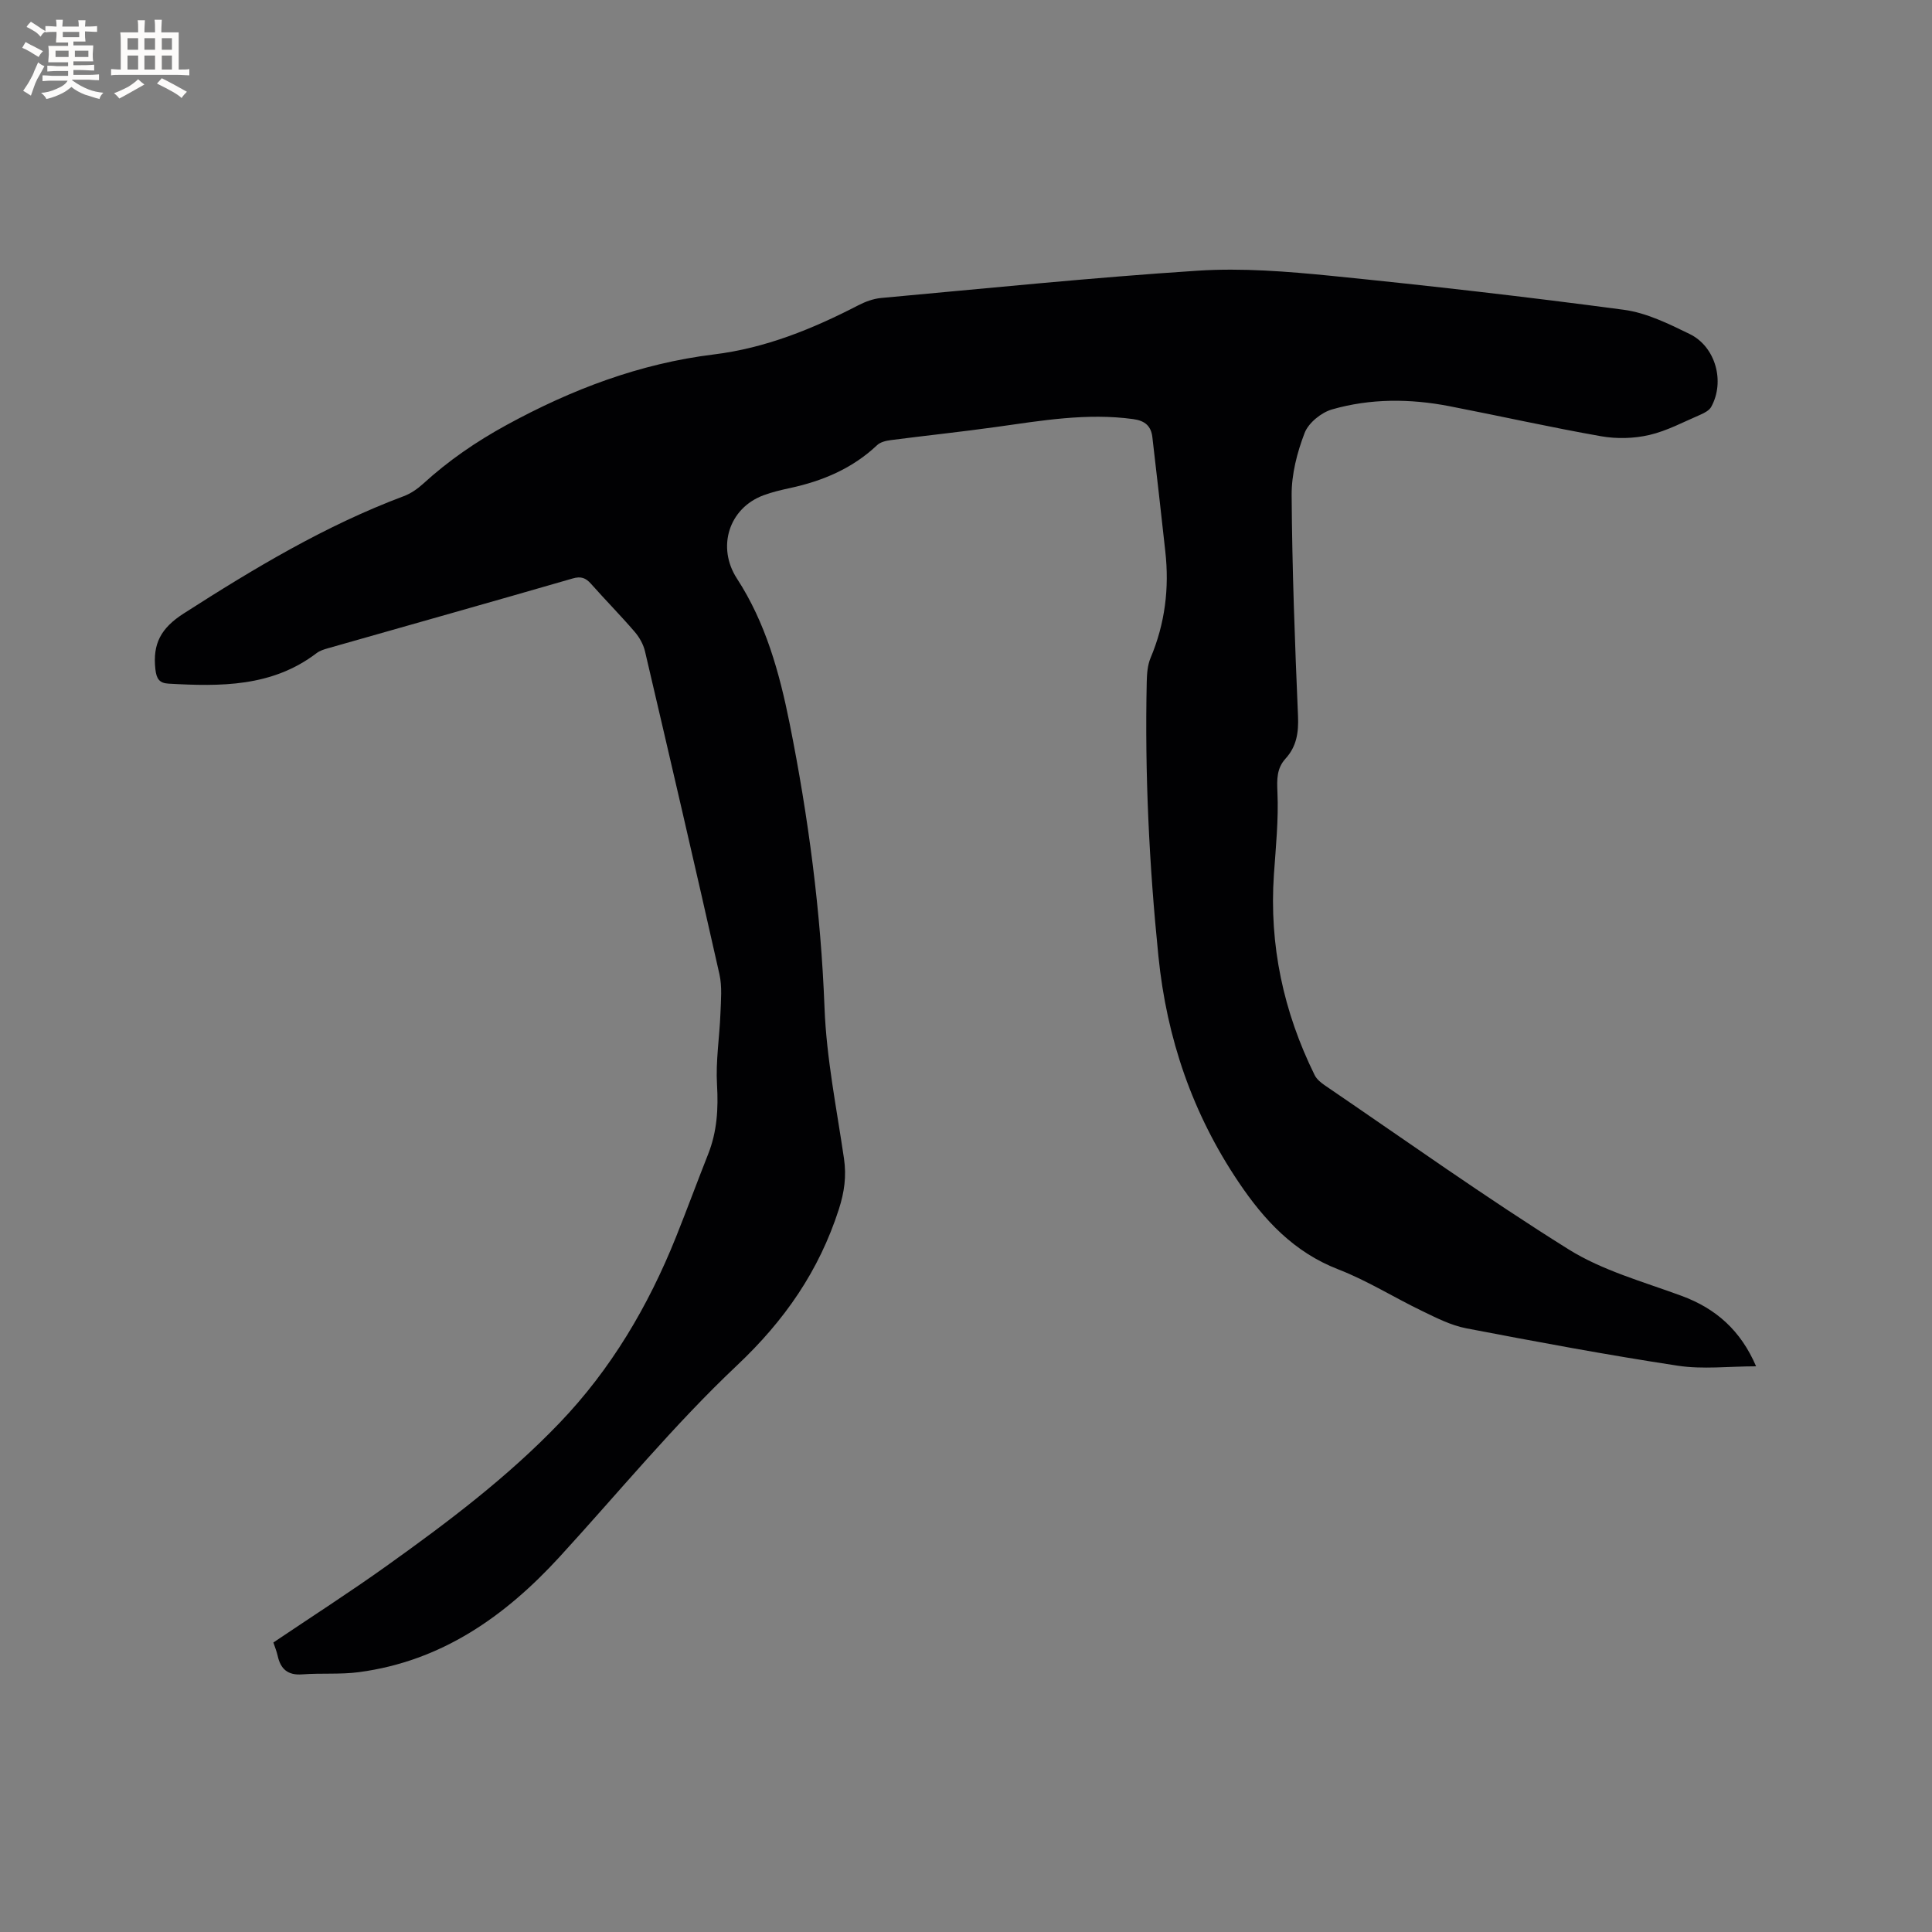 <svg enable-background="new 0 0 400 400" viewBox="0 0 400 400" xmlns="http://www.w3.org/2000/svg"><rect x="0" y="0" width="400" height="400" fill="#808080" stroke="none"/><path d="m56.6 340.06c7.91-5.33 15.84-10.42 23.49-15.89 12.6-9 24.97-18.32 35.73-29.54 10.71-11.16 18.42-24.25 24.15-38.55 2.28-5.7 4.4-11.46 6.66-17.17 1.83-4.64 2.11-9.36 1.82-14.33-.29-4.89.52-9.83.71-14.76.1-2.71.37-5.53-.21-8.12-5.02-22.31-10.2-44.59-15.41-66.85-.34-1.46-1.18-2.94-2.17-4.08-2.9-3.37-6.04-6.55-8.99-9.88-1.11-1.25-2.09-1.63-3.83-1.12-16.88 4.89-33.8 9.64-50.7 14.46-.8.23-1.66.5-2.31 1-9.22 7.02-19.89 6.92-30.67 6.31-1.85-.11-2.48-.97-2.7-2.99-.59-5.28 1.16-8.51 5.84-11.52 14.57-9.34 29.32-18.21 45.6-24.31 1.44-.54 2.81-1.49 3.96-2.53 5.25-4.8 10.98-8.74 17.29-12.19 13.54-7.4 27.61-12.74 42.96-14.62 10.67-1.31 20.42-5.28 29.88-10.17 1.47-.76 3.15-1.38 4.78-1.52 21.84-1.99 43.67-4.23 65.55-5.65 9.14-.59 18.45.16 27.6 1.07 20.23 2.03 40.43 4.34 60.58 7.03 4.69.63 9.27 2.89 13.61 5.01 5.4 2.63 7.36 9.88 4.46 15.1-.4.72-1.39 1.24-2.21 1.6-3.5 1.5-6.94 3.36-10.6 4.21-3.19.74-6.75.83-9.98.26-10.52-1.85-20.95-4.2-31.44-6.23-8.12-1.57-16.3-1.61-24.25.67-2.24.64-4.88 2.78-5.69 4.87-1.56 4.05-2.72 8.56-2.69 12.88.1 15.26.67 30.52 1.32 45.77.14 3.38-.29 6.26-2.57 8.77-1.85 2.03-1.81 4.27-1.69 6.98.25 5.65-.34 11.35-.73 17.02-1 14.63 1.98 28.44 8.43 41.53.43.88 1.34 1.61 2.18 2.18 16.73 11.39 33.22 23.17 50.37 33.89 7.05 4.41 15.47 6.71 23.39 9.63 7.18 2.64 12.29 7.2 15.46 14.6-5.63 0-11.05.67-16.25-.13-14.64-2.23-29.22-4.95-43.77-7.74-3.16-.61-6.18-2.16-9.12-3.58-5.82-2.8-11.35-6.29-17.34-8.61-9.2-3.56-15.35-10.18-20.64-18.04-9.56-14.18-14.9-29.77-16.62-46.78-1.92-18.91-2.84-37.84-2.42-56.83.04-1.66.16-3.45.79-4.95 3-7.11 3.91-14.47 3.05-22.09-.88-7.89-1.74-15.78-2.68-23.66-.27-2.24-1.5-3.37-3.96-3.7-9.61-1.32-19.01.32-28.45 1.64-7.23 1.01-14.5 1.77-21.74 2.71-.99.13-2.17.4-2.84 1.05-5.1 4.82-11.26 7.41-18 8.87-1.86.4-3.73.84-5.51 1.5-7.21 2.68-9.71 10.78-5.5 17.25 5.94 9.14 8.79 19.47 10.9 29.97 3.9 19.45 6.47 39.04 7.23 58.93.4 10.43 2.51 20.81 4.03 31.19.53 3.65.08 6.92-1.06 10.47-4.11 12.77-11.22 23.03-21.1 32.35-13.07 12.33-24.55 26.35-36.73 39.64-11.32 12.35-24.46 21.59-41.53 23.86-3.86.51-7.83.16-11.73.46-3.01.23-4.51-1.1-5.11-3.88-.22-.96-.59-1.83-.88-2.72z" fill="#010103"/><g fill="#fcfbfa"><path d="m6.8 9.5c.6.3 1.3.7 2.1 1.1-.4.4-.7.8-.9 1.2-.7-.4-1.3-.8-1.8-1.1s-1.1-.6-1.6-.8c.2-.4.5-.8.7-1.2.4.2.8.5 1.5.8zm.9 6.9c-.3.6-.5 1.1-.7 1.7s-.4 1.1-.6 1.7c-.6-.4-1.1-.7-1.6-1 .7-1 1.2-1.8 1.5-2.4.3-.5.6-1.1.8-1.7.3-.6.5-1.2.8-1.8.3.3.8.6 1.3.8-.7 1.3-1.2 2.2-1.5 2.7zm.1-11c.4.3 1 .7 1.7 1.1-.5.2-.8.6-1.1 1.1-.5-.6-1-1-1.4-1.2s-.9-.6-1.5-.8c.2-.4.5-.7.9-1.1.5.3.9.6 1.4.9zm10.5 13.1c1 .4 2 .6 3.1.7-.4.4-.7.8-.8 1.3-.9-.2-1.9-.6-3-.9-1-.4-2-.9-2.8-1.6-.5.4-1.1.9-1.9 1.3s-1.9.9-3.3 1.2c-.1-.3-.5-.8-1.1-1.3 1 0 2.1-.3 3.2-.8 1.2-.5 1.9-1 2.3-1.7h-3.2c-.4 0-1 0-2 .1v-1.2c1 0 1.7.1 2 .1h3.3v-1h-2.3c-.2 0-.9 0-2 .1v-1.2c1.2 0 1.9.1 2 .1h2.3v-.8h-4.1c0-.7.1-1.2.1-1.6 0-.5 0-1.1-.1-1.8h4.1v-.7h-2.5c0-.6.1-1.1.1-1.6v-.6h-.5c-.4 0-1 0-1.8.1v-1.3c1.2 0 1.9.1 2.1.1h.2c0-.3 0-.8-.1-1.4h1.4c0 .6-.1 1-.1 1.4h3.4c0-.4 0-.8-.1-1.3h1.5c0 .4-.1.9-.1 1.3.7 0 1.5 0 2.5-.1v1.2c-1 0-1.8-.1-2.5-.1v.6c0 .3 0 .8.1 1.5h-2.5v.8h4.1c0 .7-.1 1.3-.1 1.8s0 1 .1 1.5h-4.1v.8h1.4c.8 0 1.8 0 2.9-.1v1.2c-1 0-1.9-.1-2.8-.1h-1.5v1h3.2c.3 0 1 0 2.1-.1v1.2c-1.1 0-1.8-.1-2.1-.1h-3.4l-.1.1c1.4 1 2.4 1.5 3.4 1.9zm-4.1-6.7v-1.3h-2.7v1.3zm2.2-4.1v-1.1h-3.4v1.1zm1.9 4.1v-1.3h-2.8v1.3z"/><path d="m37 6.7v2.3 5.4c1 0 1.8 0 2.2-.1v1.3c-.6 0-1.5-.1-2.5-.1h-11.9c-.7 0-1.3 0-1.8.1v-1.3c.5 0 1.1.1 2 .1v-5.2c0-1 0-1.8-.1-2.5h3.7c0-1.3 0-2.1-.1-2.5h1.5c0 .4-.1 1.3-.1 2.5h2.2c0-1.2 0-2.1-.1-2.6h1.5c0 .4-.1 1.3-.1 2.6zm-12.3 13.7c-.3-.4-.7-.8-1.1-1.1 1.1-.4 2.1-.9 2.9-1.3.8-.5 1.5-1 2.1-1.6.4.4.9.8 1.3 1.1-2.5 1.4-4.2 2.4-5.2 2.9zm3.9-10.1v-2.4h-2.2v2.4zm0 4.1v-2.9h-2.2v2.9zm3.5-4.1v-2.4h-2.2v2.4zm0 4.1v-2.9h-2.2v2.9zm.4 2.9 1-1.1c.6.3 1.4.7 2.5 1.3s2 1.1 2.7 1.5c-.4.4-.8.8-1.1 1.3-.8-.8-2.5-1.7-5.1-3zm3.1-7v-2.4h-2.1v2.4zm0 4.1v-2.9h-2.1v2.9z"/></g></svg>